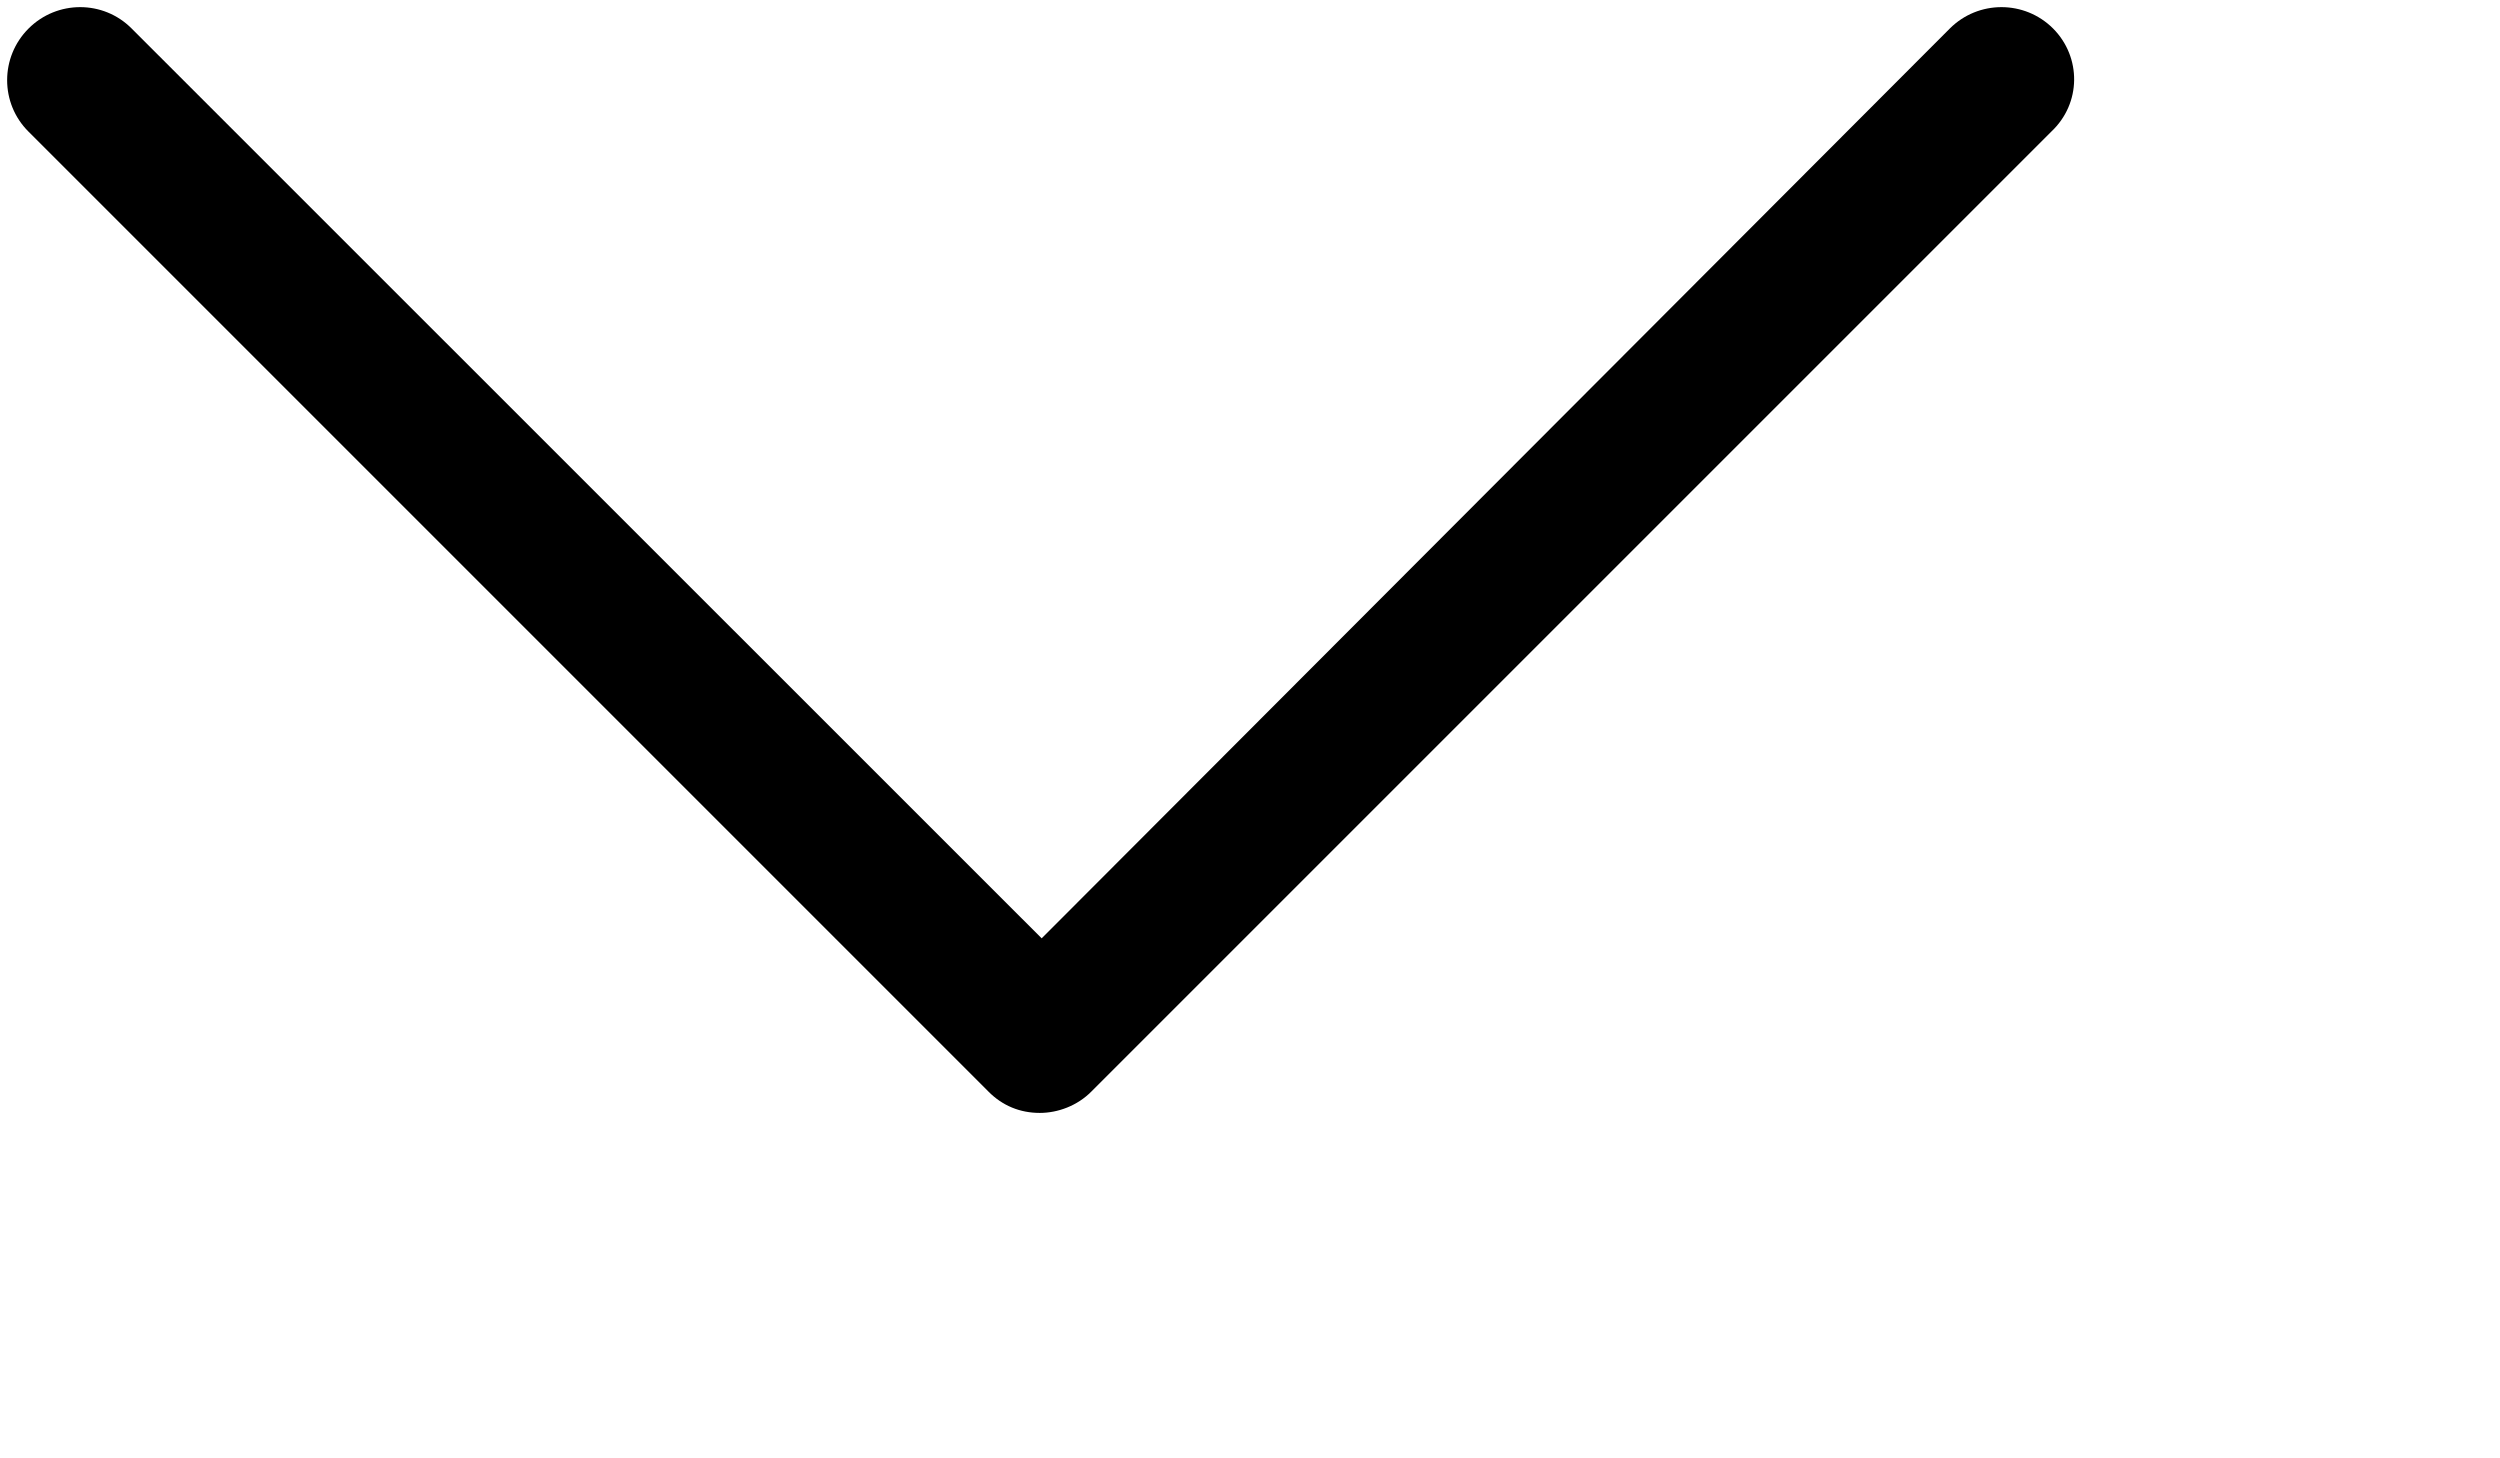 <?xml version="1.0" encoding="UTF-8"?>
<svg width="12px" height="7px" viewBox="0 0 12 7" version="1.1" xmlns="http://www.w3.org/2000/svg" xmlns:xlink="http://www.w3.org/1999/xlink">
    <!-- Generator: Sketch 51.3 (57544) - http://www.bohemiancoding.com/sketch -->
    <title>down-arrow</title>
    <desc>Created with Sketch.</desc>
    <defs></defs>
                <path d="M9.855,0.137 C9.718,1.62370117e-15 9.496,1.62370117e-15 9.359,0.137 L5,4.504 L0.632,0.137 C0.496,1.62370117e-15 0.274,1.62370117e-15 0.137,0.137 C-1.45716772e-16,0.274 -1.45716772e-16,0.496 0.137,0.632 L4.744,5.239 C4.812,5.308 4.897,5.342 4.991,5.342 C5.077,5.342 5.171,5.308 5.239,5.239 L9.846,0.632 C9.991,0.496 9.991,0.274 9.855,0.137 Z" id="Shape"></path>
</svg>
